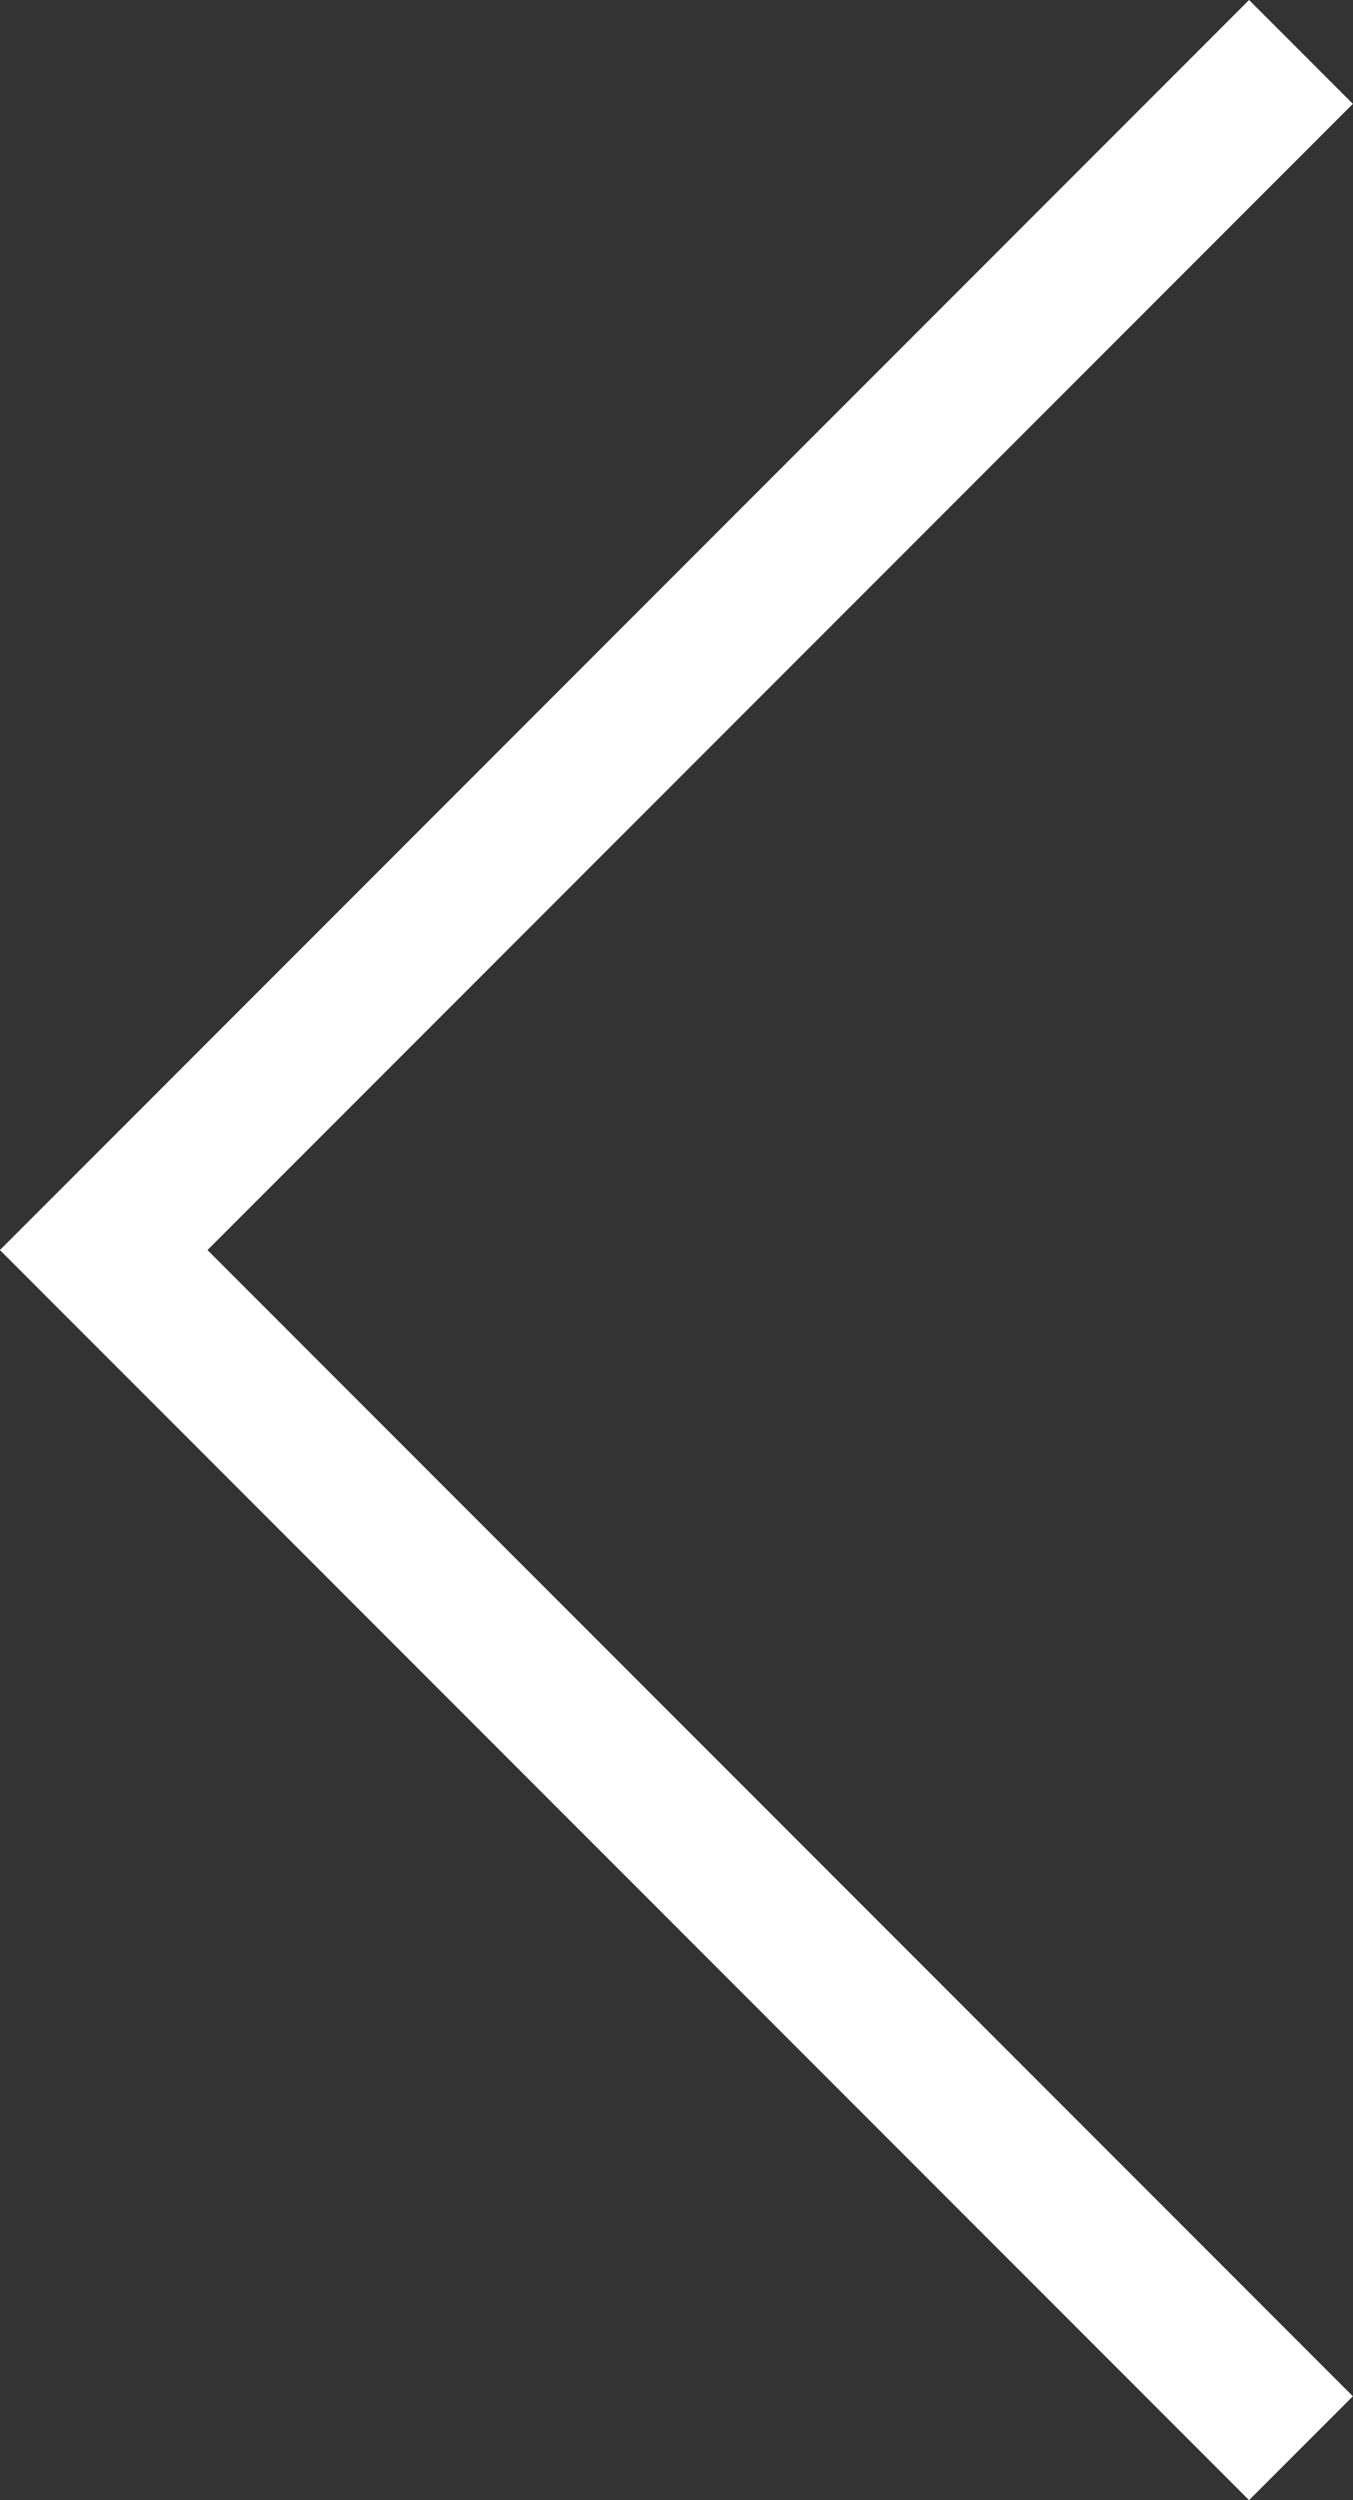 <svg xmlns="http://www.w3.org/2000/svg" width="18.436" height="34.043" viewBox="0 0 18.436 34.043">
  <rect x="0" y="0" width="18.436" height="34.043" fill="#333333" stroke="none"/>
  <path id="Path_112" data-name="Path 112" d="M-238.508,698.4l16.314,16.314,16.314-16.314" transform="translate(716.127 239.215) rotate(90)" fill="none" stroke="#fff" stroke-width="2"/>
</svg>
